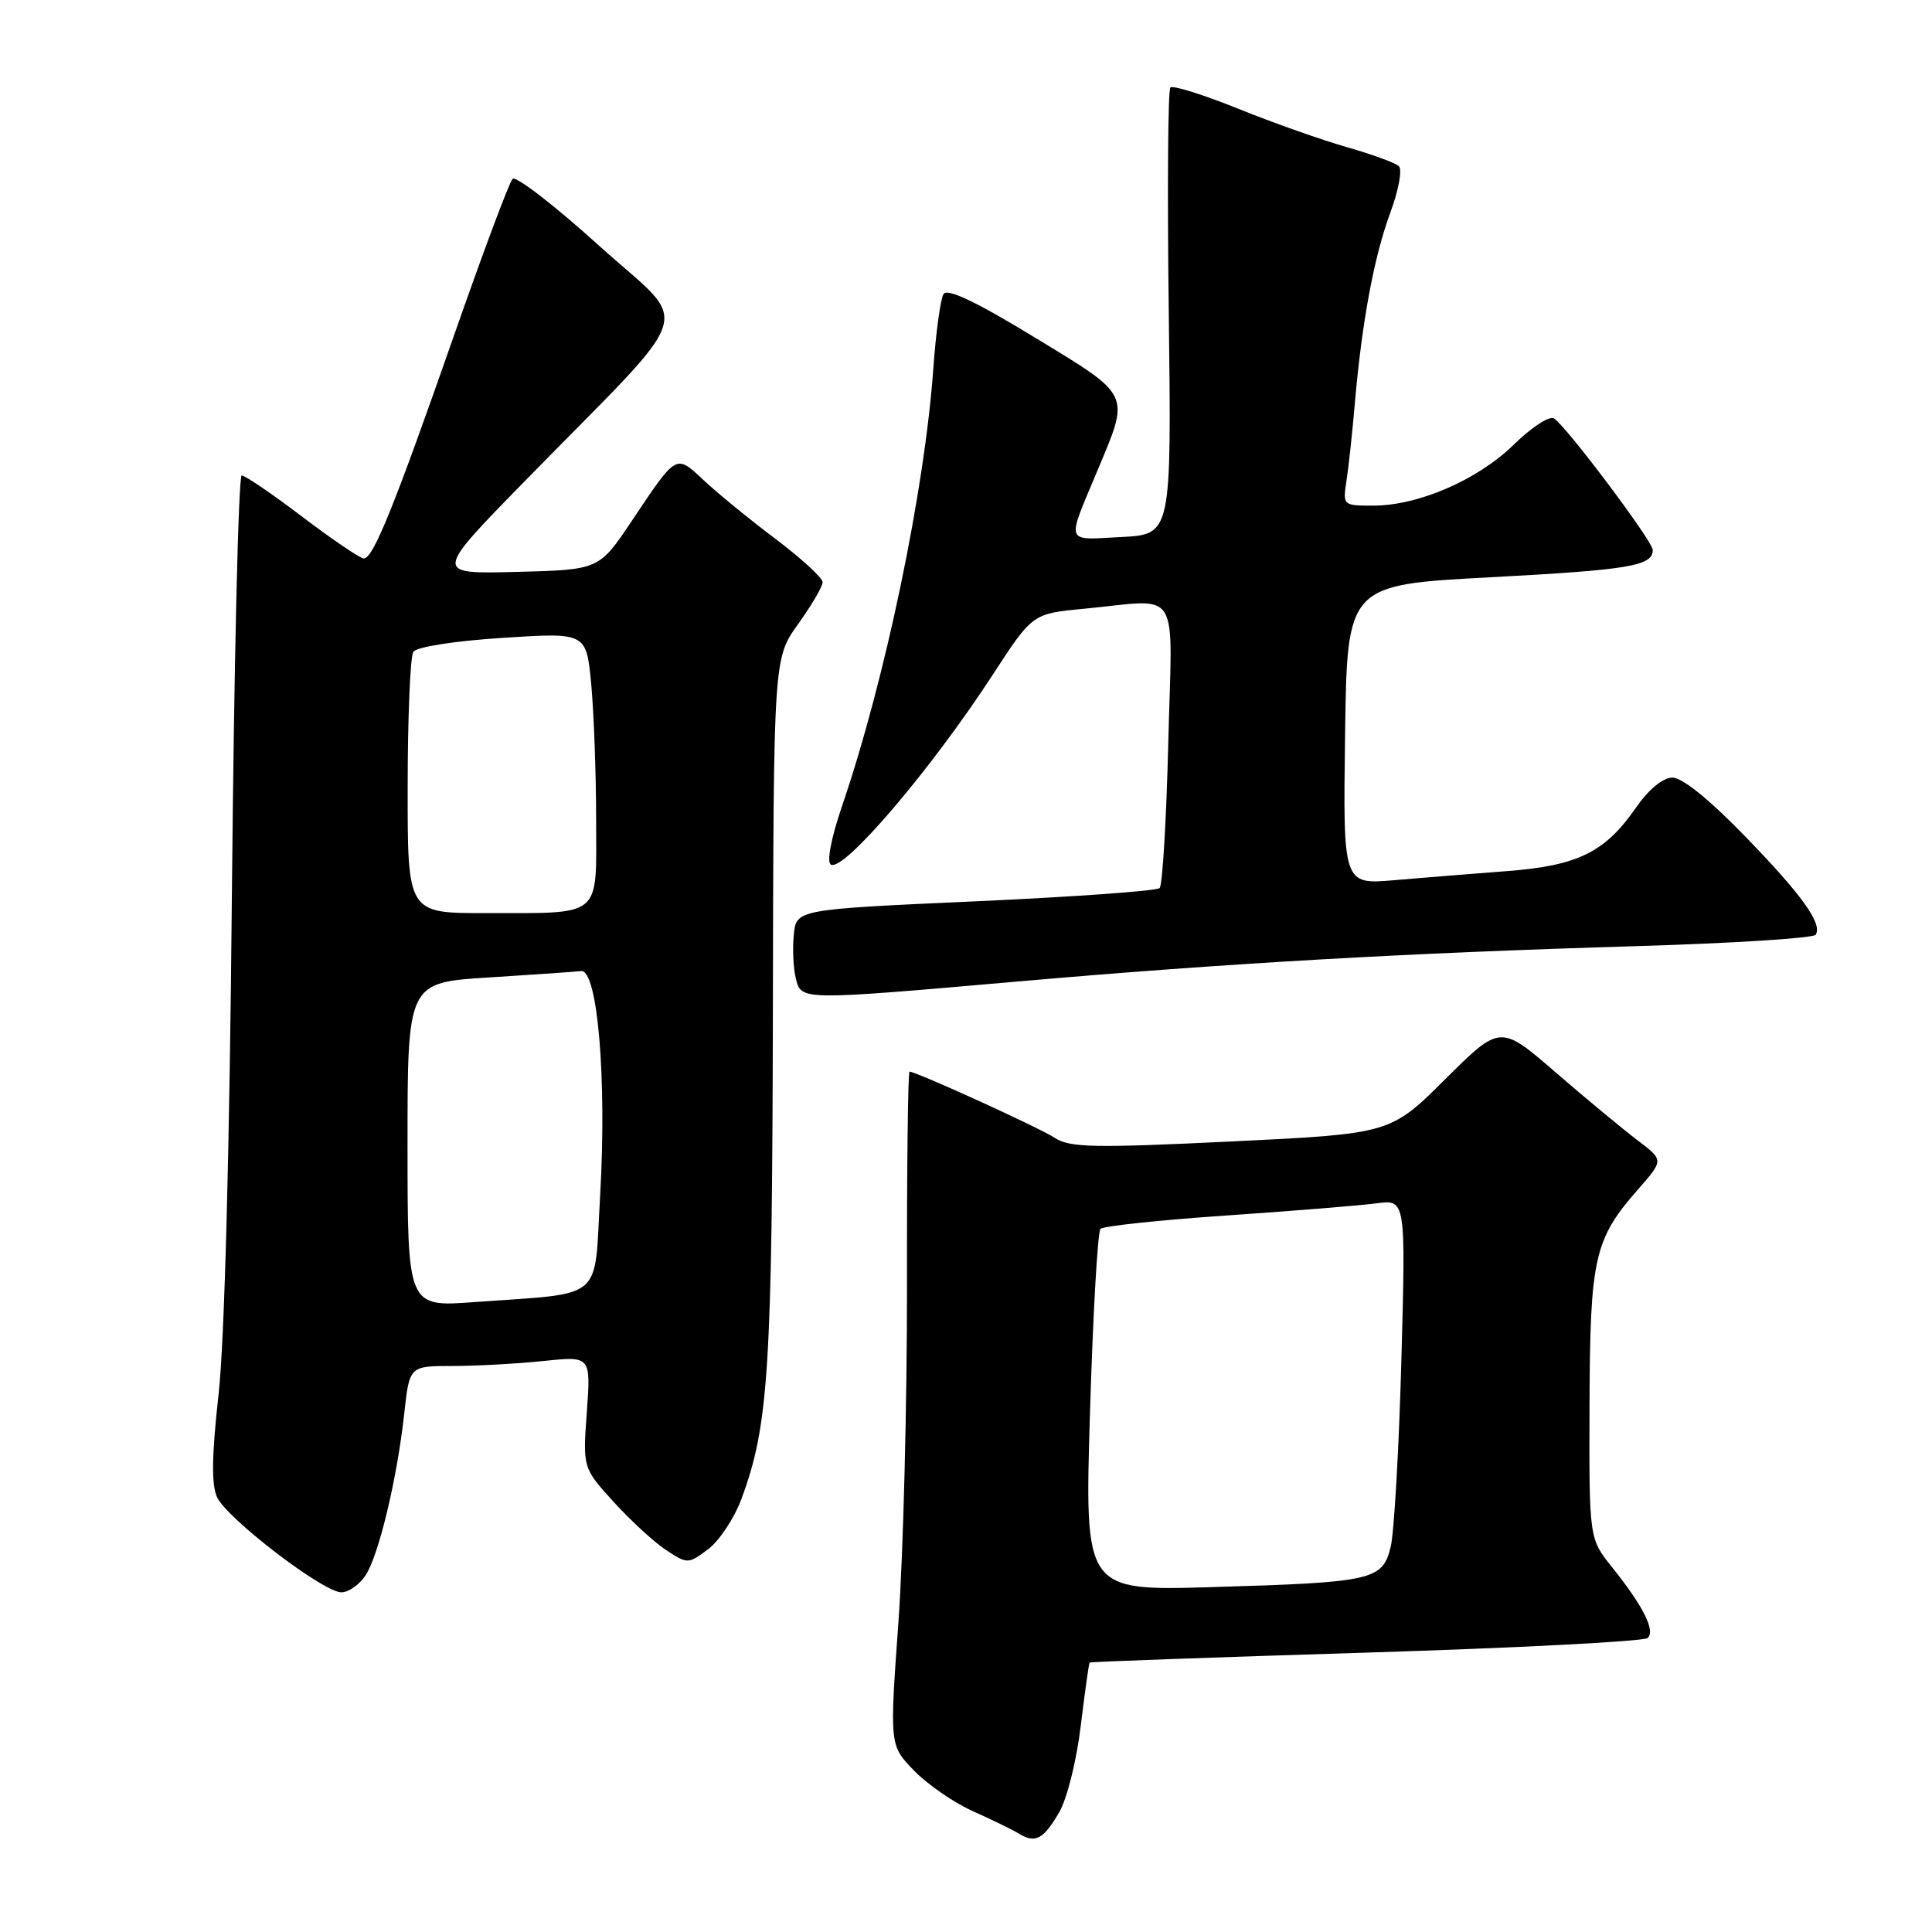 <?xml version="1.0" encoding="UTF-8" standalone="no"?>
<!DOCTYPE svg PUBLIC "-//W3C//DTD SVG 1.1//EN" "http://www.w3.org/Graphics/SVG/1.1/DTD/svg11.dtd" >
<svg xmlns="http://www.w3.org/2000/svg" xmlns:xlink="http://www.w3.org/1999/xlink" version="1.1" viewBox="0 0 256 256">
 <g >
 <path fill="currentColor"
d=" M 140.35 240.14 C 141.38 238.37 142.66 233.27 143.20 228.72 C 143.75 224.20 144.28 220.41 144.38 220.30 C 144.48 220.19 160.97 219.60 181.03 218.98 C 201.09 218.36 217.88 217.49 218.34 217.04 C 219.36 216.04 217.73 212.82 213.62 207.68 C 210.56 203.87 210.56 203.87 210.62 186.18 C 210.69 166.60 211.23 164.22 217.10 157.54 C 220.45 153.72 220.45 153.72 217.00 151.11 C 215.10 149.67 210.22 145.63 206.17 142.13 C 198.80 135.75 198.80 135.75 191.51 142.99 C 184.23 150.23 184.23 150.23 163.14 151.25 C 144.96 152.13 141.75 152.07 139.78 150.78 C 137.70 149.42 121.42 142.00 120.52 142.00 C 120.31 142.00 120.16 154.71 120.18 170.25 C 120.20 185.79 119.69 205.87 119.05 214.89 C 117.87 231.27 117.87 231.27 121.10 234.60 C 122.88 236.44 126.39 238.86 128.91 239.99 C 131.44 241.12 134.18 242.46 135.00 242.96 C 137.18 244.29 138.26 243.73 140.35 240.14 Z  M 48.44 208.74 C 50.20 206.04 52.62 195.94 53.57 187.25 C 54.26 181.00 54.26 181.00 59.98 181.00 C 63.13 181.00 68.54 180.70 72.00 180.34 C 78.29 179.68 78.29 179.68 77.76 187.09 C 77.22 194.50 77.22 194.50 81.30 199.00 C 83.55 201.47 86.68 204.35 88.26 205.39 C 91.10 207.26 91.18 207.25 93.82 205.29 C 95.29 204.19 97.28 201.20 98.23 198.65 C 101.84 188.97 102.32 181.53 102.41 133.87 C 102.50 87.23 102.50 87.23 105.75 82.70 C 107.54 80.21 109.00 77.71 109.00 77.14 C 109.00 76.58 106.19 73.99 102.75 71.40 C 99.31 68.81 95.04 65.32 93.25 63.64 C 89.52 60.16 89.73 60.04 83.71 69.03 C 79.38 75.50 79.38 75.50 68.44 75.78 C 57.50 76.06 57.50 76.06 69.51 63.78 C 92.88 39.89 91.68 43.68 79.42 32.59 C 73.53 27.26 68.35 23.26 67.92 23.70 C 67.48 24.14 63.98 33.50 60.14 44.50 C 52.23 67.13 49.45 74.00 48.21 74.00 C 47.74 74.00 44.08 71.53 40.09 68.50 C 36.10 65.47 32.47 63.00 32.03 63.00 C 31.59 63.00 31.01 87.86 30.73 118.25 C 30.42 152.66 29.75 177.75 28.96 184.77 C 28.06 192.85 28.00 196.71 28.76 198.38 C 30.05 201.20 42.81 210.98 45.23 210.99 C 46.18 211.00 47.62 209.98 48.44 208.74 Z  M 135.02 130.04 C 162.58 127.63 186.26 126.28 216.79 125.37 C 229.60 124.99 240.31 124.31 240.59 123.86 C 241.50 122.38 238.80 118.61 231.17 110.75 C 226.44 105.88 222.88 103.01 221.58 103.04 C 220.31 103.06 218.43 104.63 216.75 107.05 C 212.67 112.94 209.06 114.71 199.64 115.43 C 195.16 115.77 188.45 116.31 184.73 116.63 C 177.96 117.21 177.96 117.21 178.23 97.35 C 178.50 77.50 178.50 77.50 197.50 76.49 C 215.91 75.51 219.00 74.99 219.00 72.88 C 219.00 71.72 207.53 56.45 205.91 55.44 C 205.31 55.07 202.91 56.63 200.59 58.91 C 195.83 63.58 187.95 67.00 181.94 67.00 C 177.96 67.00 177.92 66.96 178.41 63.75 C 178.69 61.96 179.19 57.35 179.52 53.50 C 180.45 42.71 182.06 34.02 184.23 28.16 C 185.32 25.22 185.83 22.46 185.36 22.02 C 184.89 21.58 181.80 20.45 178.50 19.51 C 175.20 18.57 168.71 16.28 164.08 14.41 C 159.44 12.54 155.39 11.28 155.08 11.59 C 154.76 11.91 154.66 25.36 154.87 41.49 C 155.23 70.82 155.23 70.82 148.56 71.16 C 141.02 71.54 141.28 72.25 145.41 62.37 C 149.75 52.02 150.00 52.56 137.12 44.72 C 129.28 39.94 125.52 38.16 125.02 38.97 C 124.62 39.62 124.01 44.05 123.67 48.83 C 122.52 65.00 117.29 90.08 111.60 106.73 C 110.13 111.04 109.52 114.20 110.09 114.56 C 111.76 115.59 123.37 101.97 131.55 89.40 C 136.81 81.31 136.81 81.31 143.66 80.66 C 156.67 79.43 155.33 77.30 154.80 98.50 C 154.55 108.67 154.03 117.30 153.66 117.67 C 153.29 118.05 142.30 118.84 129.24 119.43 C 105.50 120.50 105.50 120.50 105.18 123.89 C 105.00 125.75 105.12 128.34 105.45 129.64 C 106.18 132.58 105.93 132.58 135.02 130.04 Z  M 144.43 187.15 C 144.82 174.14 145.45 163.20 145.82 162.83 C 146.19 162.46 153.70 161.66 162.50 161.06 C 171.30 160.46 180.25 159.73 182.38 159.45 C 186.27 158.93 186.27 158.93 185.69 180.22 C 185.37 191.92 184.73 203.05 184.28 204.94 C 183.20 209.39 181.97 209.67 160.61 210.30 C 143.71 210.80 143.71 210.80 144.43 187.15 Z  M 54.00 151.69 C 54.00 130.19 54.00 130.19 64.75 129.52 C 70.66 129.15 76.17 128.77 77.00 128.67 C 79.18 128.42 80.42 142.95 79.52 158.42 C 78.70 172.63 80.33 171.26 62.75 172.54 C 54.00 173.18 54.00 173.18 54.00 151.69 Z  M 54.02 104.25 C 54.02 95.04 54.36 86.99 54.77 86.37 C 55.19 85.72 60.22 84.93 66.60 84.52 C 77.69 83.80 77.69 83.80 78.34 90.65 C 78.69 94.42 78.99 102.51 78.99 108.63 C 79.00 121.79 79.99 120.97 64.25 120.99 C 54.00 121.00 54.00 121.00 54.02 104.25 Z "/>
</g>
</svg>
